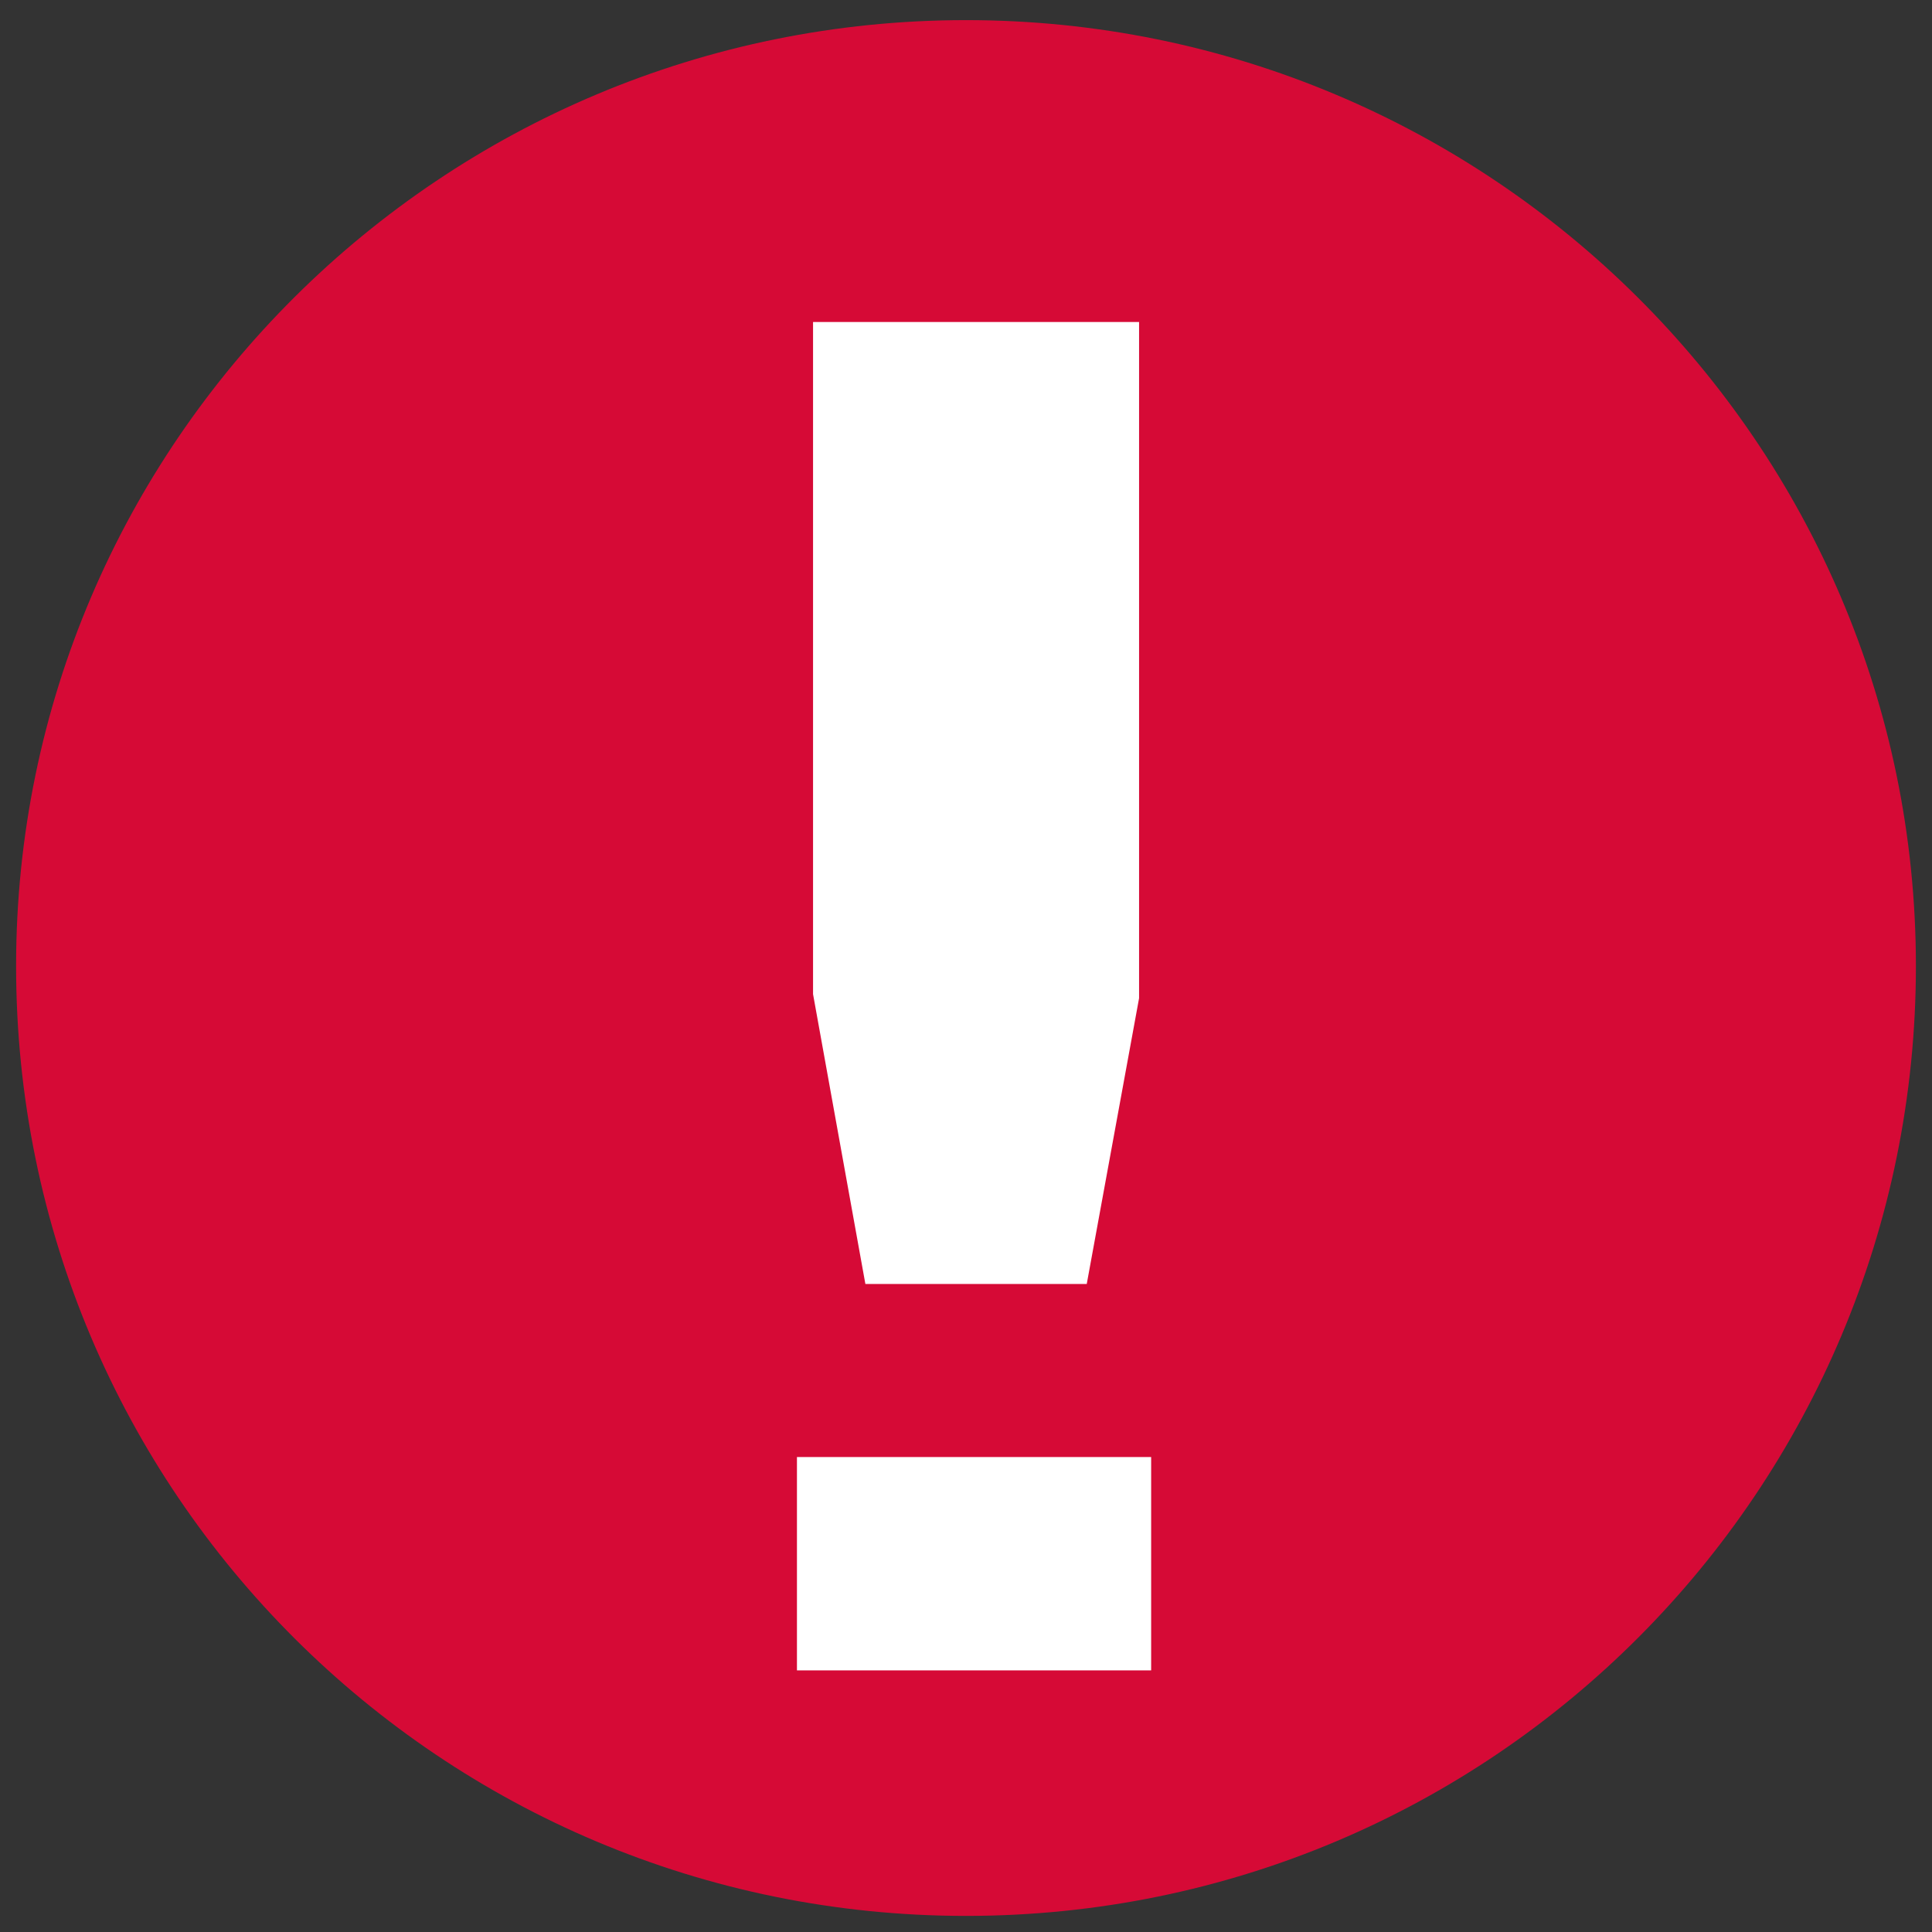 <?xml version="1.0" encoding="utf-8"?>
<!-- Generator: Adobe Illustrator 16.0.0, SVG Export Plug-In . SVG Version: 6.00 Build 0)  -->
<!DOCTYPE svg PUBLIC "-//W3C//DTD SVG 1.1//EN" "http://www.w3.org/Graphics/SVG/1.1/DTD/svg11.dtd">
<svg version="1.1" id="圖層_1" xmlns="http://www.w3.org/2000/svg" xmlns:xlink="http://www.w3.org/1999/xlink" x="0px" y="0px"
	 width="48px" height="48px" viewBox="0 0 48 48" style="enable-background:new 0 0 48 48;" xml:space="preserve">
<rect x="0" y="0" width="48" height="48" fill="#333333" stroke="none"/>
<path style="opacity:0.8;fill:#FF0037;" d="M47.6,24c0,13-10.5,23.6-23.6,23.6C11,47.6,0.4,37.1,0.4,24C0.4,11,11,0.5,24,0.5
	C37,0.5,47.6,11,47.6,24z"/>
<g>
	<path style="fill:#FFFFFF;" d="M19.8,36.2h8.8v5.3h-8.8V36.2z M28.3,8v16.8L27,31.9h-5.5l-1.3-7.2V8H28.3z"/>
</g>
</svg>
